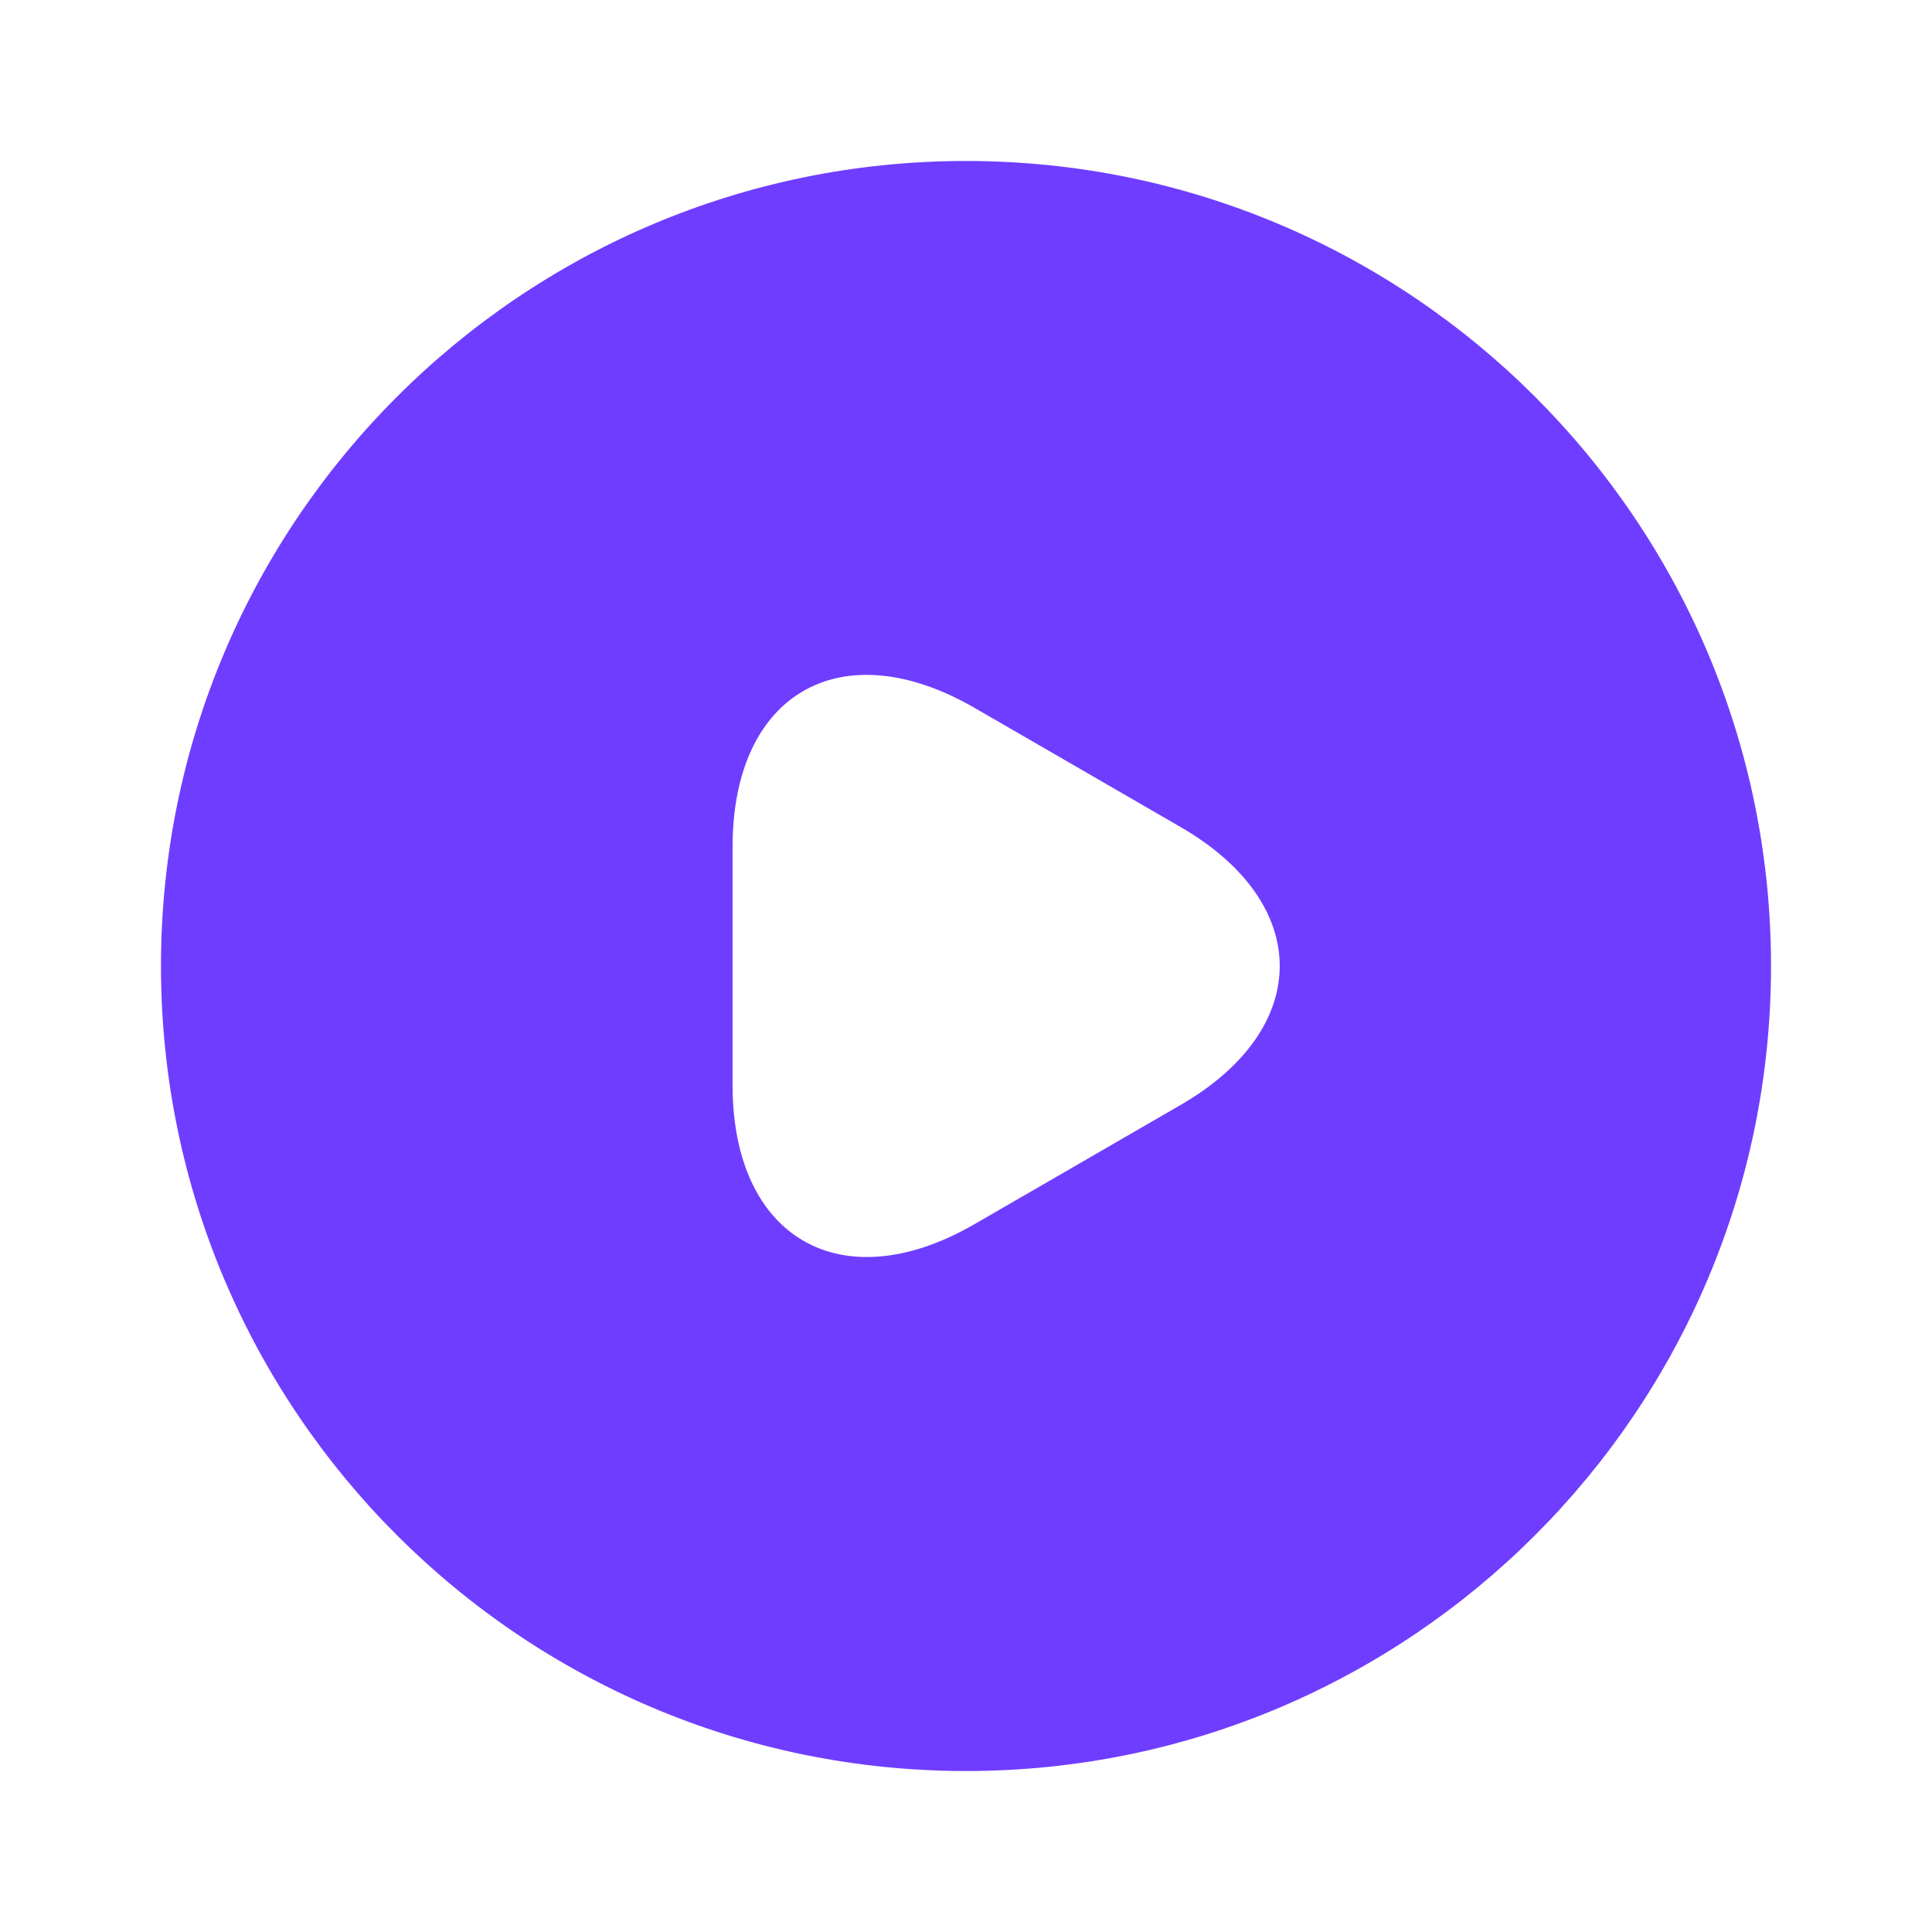 <svg width="28" height="28" viewBox="0 0 28 28" fill="none" xmlns="http://www.w3.org/2000/svg">
<path d="M14 2.333C7.56 2.333 2.333 7.56 2.333 14C2.333 20.44 7.56 25.667 14 25.667C20.44 25.667 25.667 20.44 25.667 14C25.667 7.56 20.44 2.333 14 2.333ZM17.103 16.018L15.61 16.882L14.117 17.745C12.192 18.854 10.617 17.944 10.617 15.727V14V12.274C10.617 10.045 12.192 9.147 14.117 10.255L15.61 11.118L17.103 11.982C19.028 13.09 19.028 14.91 17.103 16.018Z" fill="#6F3DFF"/>
</svg>
